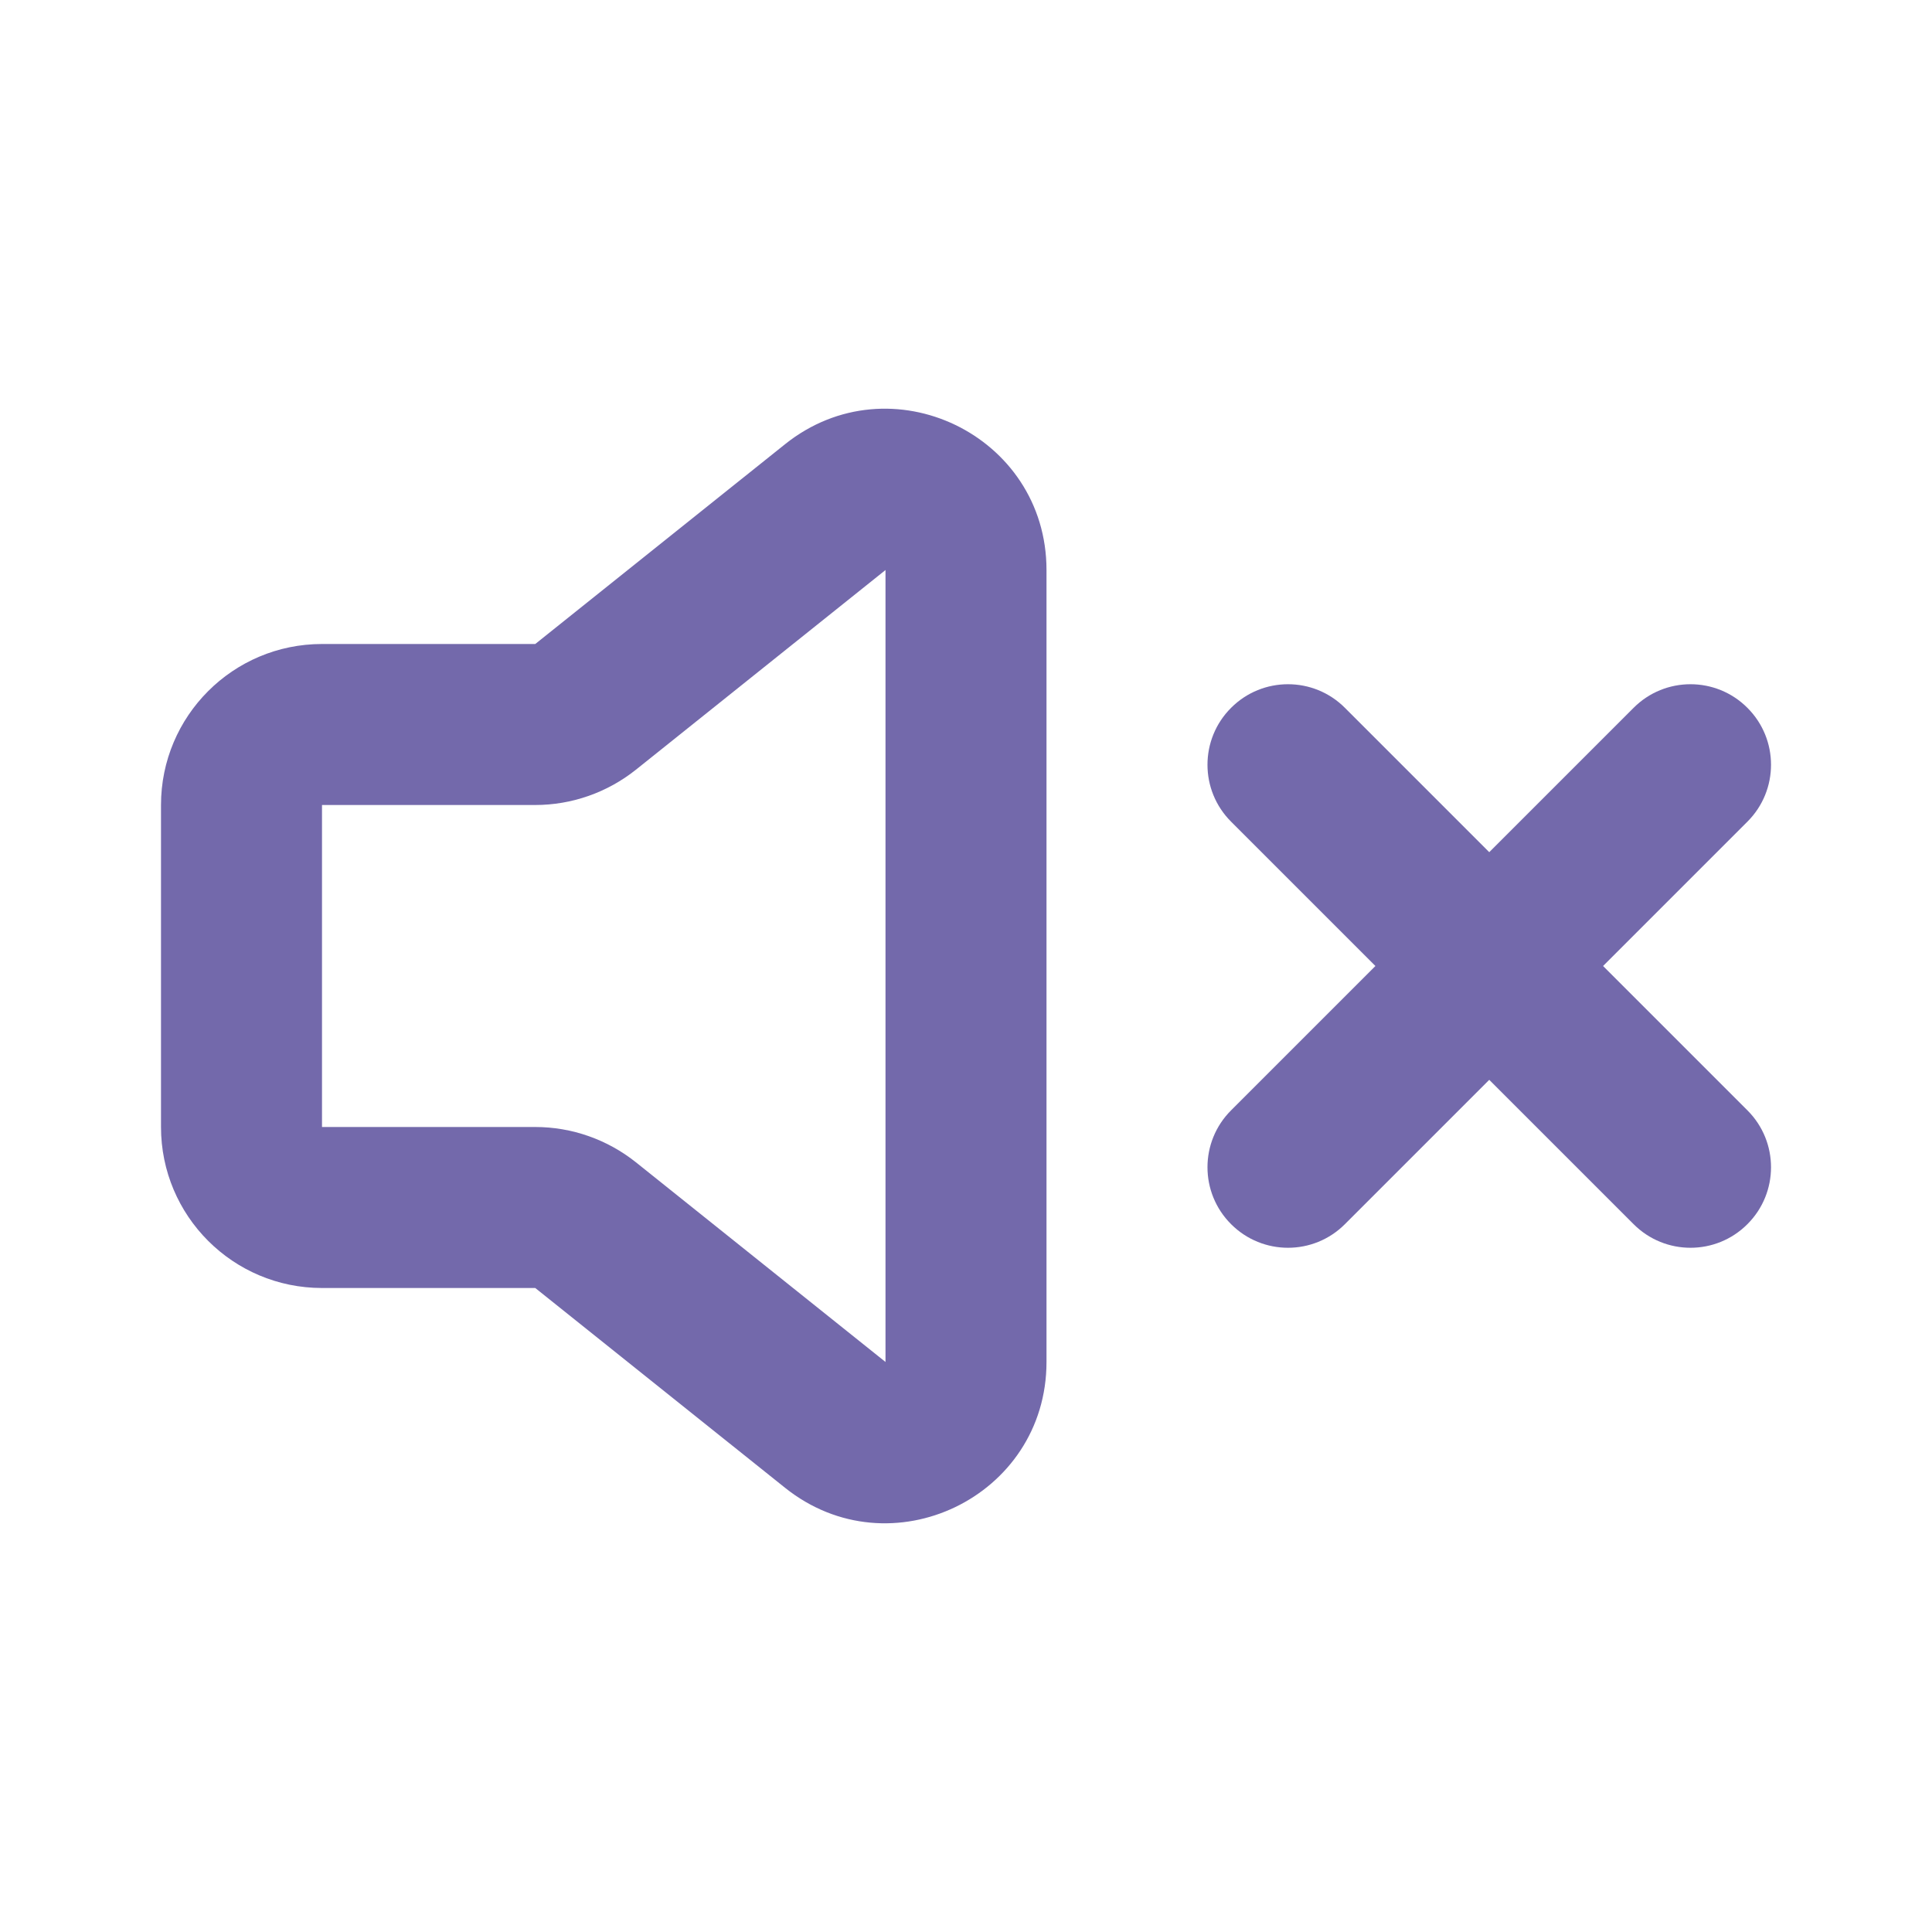 <svg width="24" height="24" viewBox="0 0 24 24" fill="none" xmlns="http://www.w3.org/2000/svg">
<path fill-rule="evenodd" clip-rule="evenodd" d="M9.751 5.519C11.06 4.471 13 5.404 13 7.081V16.919C13 18.596 11.06 19.529 9.751 18.481L6.649 16H4C2.895 16 2 15.105 2 14V10C2 8.895 2.895 8 4 8H6.649L9.751 5.519ZM11 7.081L7.899 9.562C7.544 9.845 7.103 10 6.649 10H4V14H6.649C7.103 14 7.544 14.155 7.899 14.438L11 16.919V7.081Z" fill="#7369AB"/>
<path fill-rule="evenodd" clip-rule="evenodd" d="M15.293 8.793C15.683 8.402 16.317 8.402 16.707 8.793L18.5 10.586L20.293 8.793C20.683 8.402 21.317 8.402 21.707 8.793C22.098 9.183 22.098 9.817 21.707 10.207L19.914 12L21.707 13.793C22.098 14.183 22.098 14.817 21.707 15.207C21.317 15.598 20.683 15.598 20.293 15.207L18.5 13.414L16.707 15.207C16.317 15.598 15.683 15.598 15.293 15.207C14.902 14.817 14.902 14.183 15.293 13.793L17.086 12L15.293 10.207C14.902 9.817 14.902 9.183 15.293 8.793Z" fill="#7369AB"/>
</svg>

